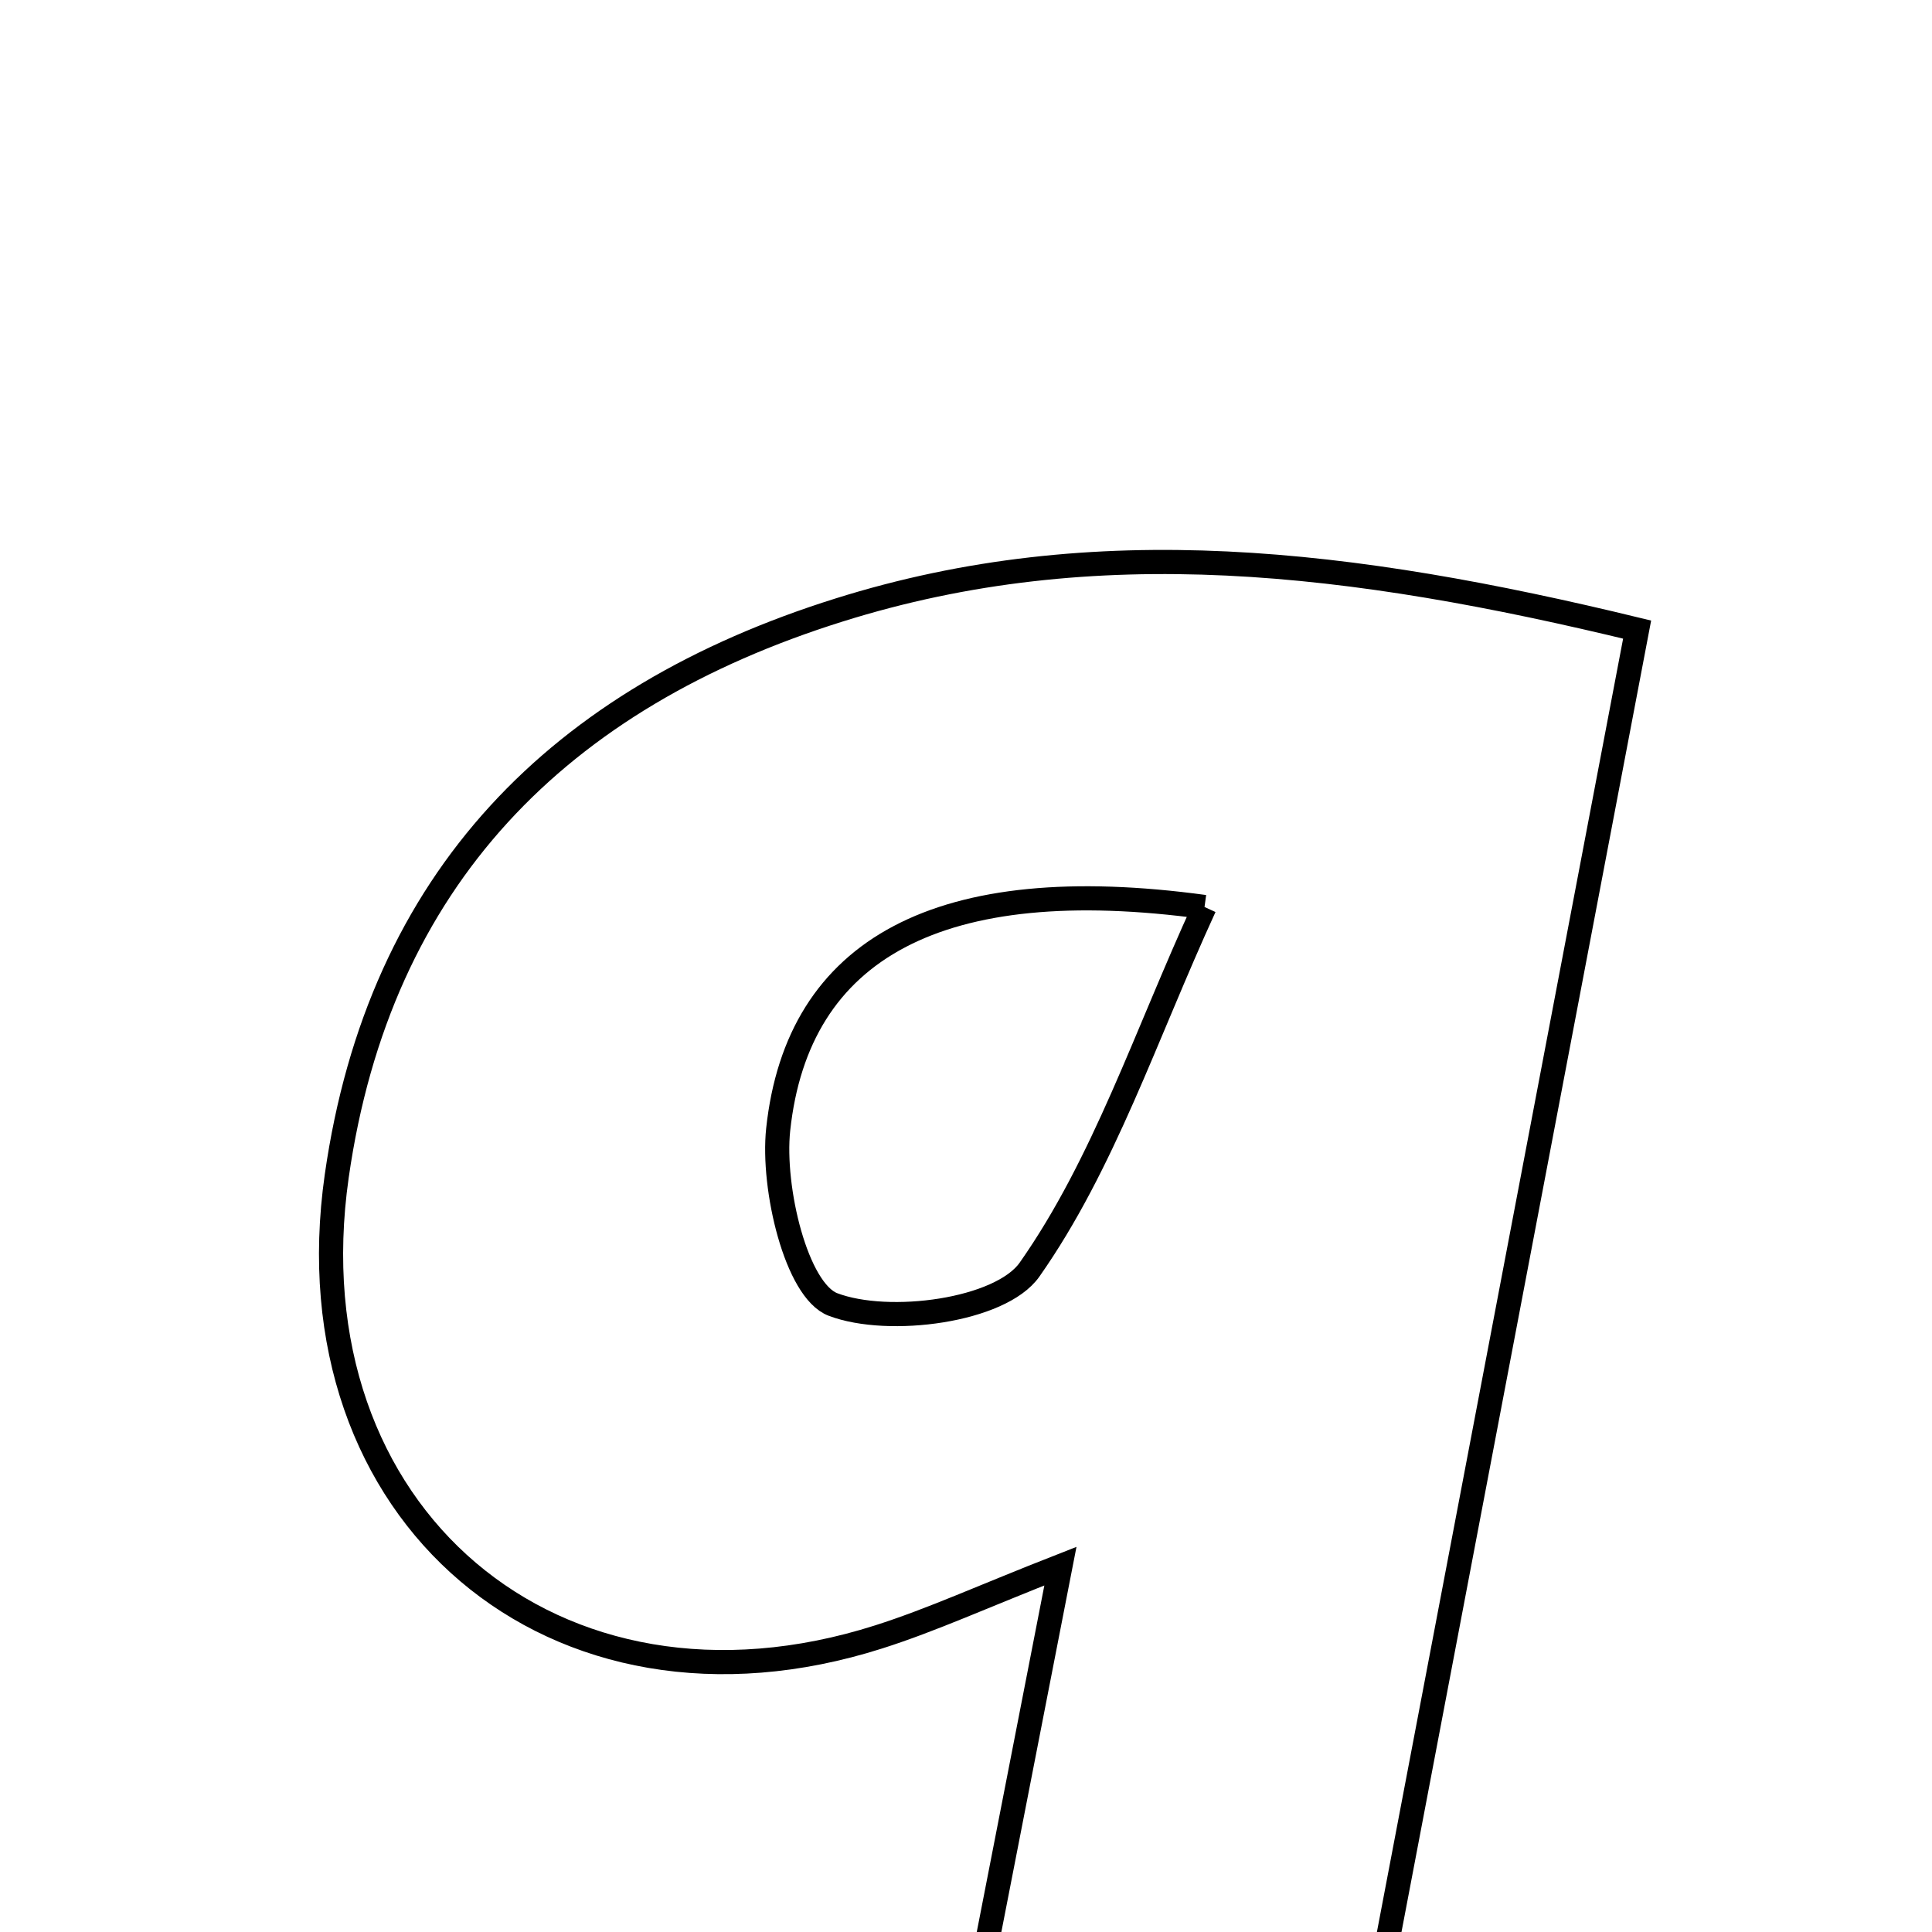 <svg xmlns="http://www.w3.org/2000/svg" viewBox="0.0 0.0 24.0 24.0" height="200px" width="200px"><path fill="none" stroke="black" stroke-width=".3" stroke-opacity="1.0"  filling="0" d="M10.419 7.579 C13.609 6.576 16.782 6.958 20.337 7.821 C19.15 14.054 18.016 20.015 16.842 26.181 C15.264 26.181 13.704 26.181 11.861 26.181 C12.273 24.065 12.68 21.984 13.173 19.455 C12.211 19.832 11.576 20.124 10.916 20.334 C6.89 21.617 3.583 18.811 4.183 14.61 C4.712 10.907 6.949 8.668 10.419 7.579"></path>
<path fill="none" stroke="black" stroke-width=".3" stroke-opacity="1.0"  filling="0" d="M14.963 11.267 C14.23 12.864 13.711 14.46 12.789 15.772 C12.429 16.283 11.041 16.468 10.348 16.205 C9.894 16.033 9.589 14.761 9.667 14.03 C9.909 11.781 11.67 10.818 14.963 11.267"></path></svg>